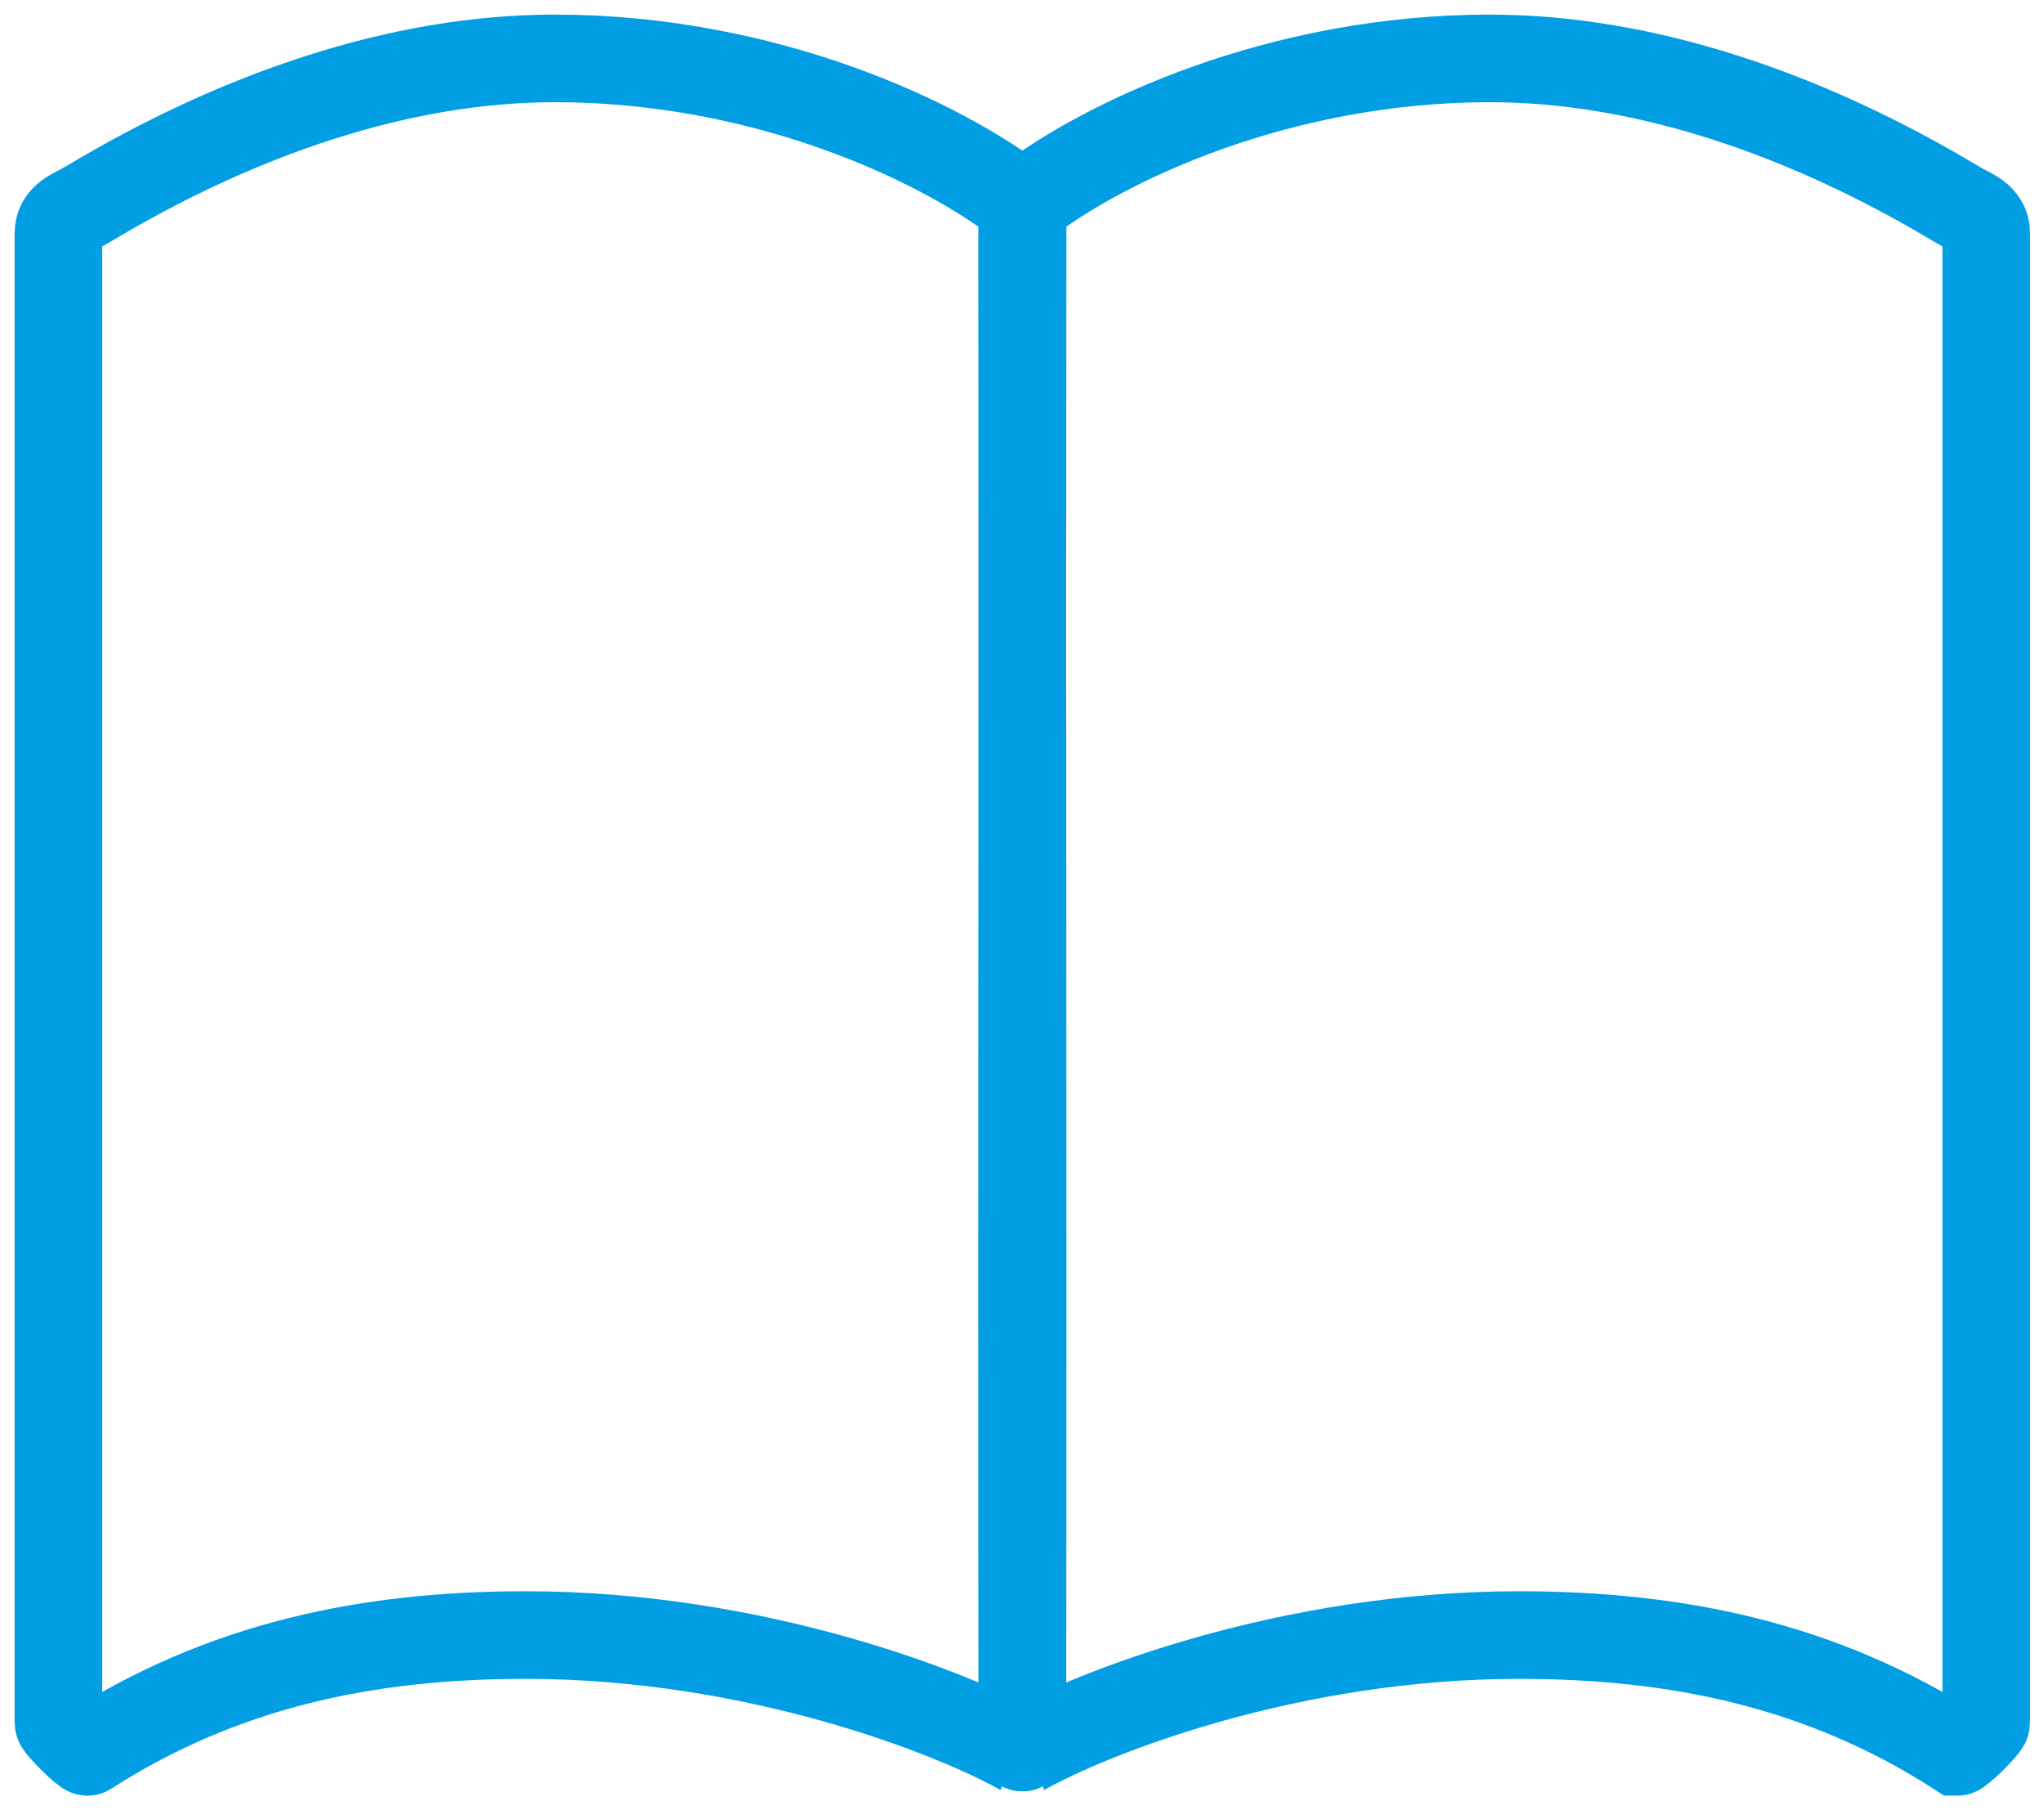 <svg width="70" height="62" viewBox="0 0 70 62" xmlns="http://www.w3.org/2000/svg"><title>icon_book</title><g stroke="#019EE4" stroke-width="3" fill="none" fill-rule="evenodd"><path d="M3 60c-.063.04-1-.874-1-1V8c0-.592.54-.723 1-1 5.164-3.1 10.714-5 16-5 7.216 0 13.24 2.849 16 5 0 0 .049 53.028 0 53-2.417-1.357-9.168-4-17-4-5.434 0-10.381 1.035-15 4z"/><path d="M67.022 60c.063.04 1-.874 1-1V8c0-.592-.54-.723-1-1-5.164-3.1-10.714-5-16-5-7.216 0-13.24 2.849-16 5 0 0-.05 53.028 0 53 2.416-1.357 9.167-4 17-4 5.433 0 10.381 1.035 15 4z"/></g></svg>